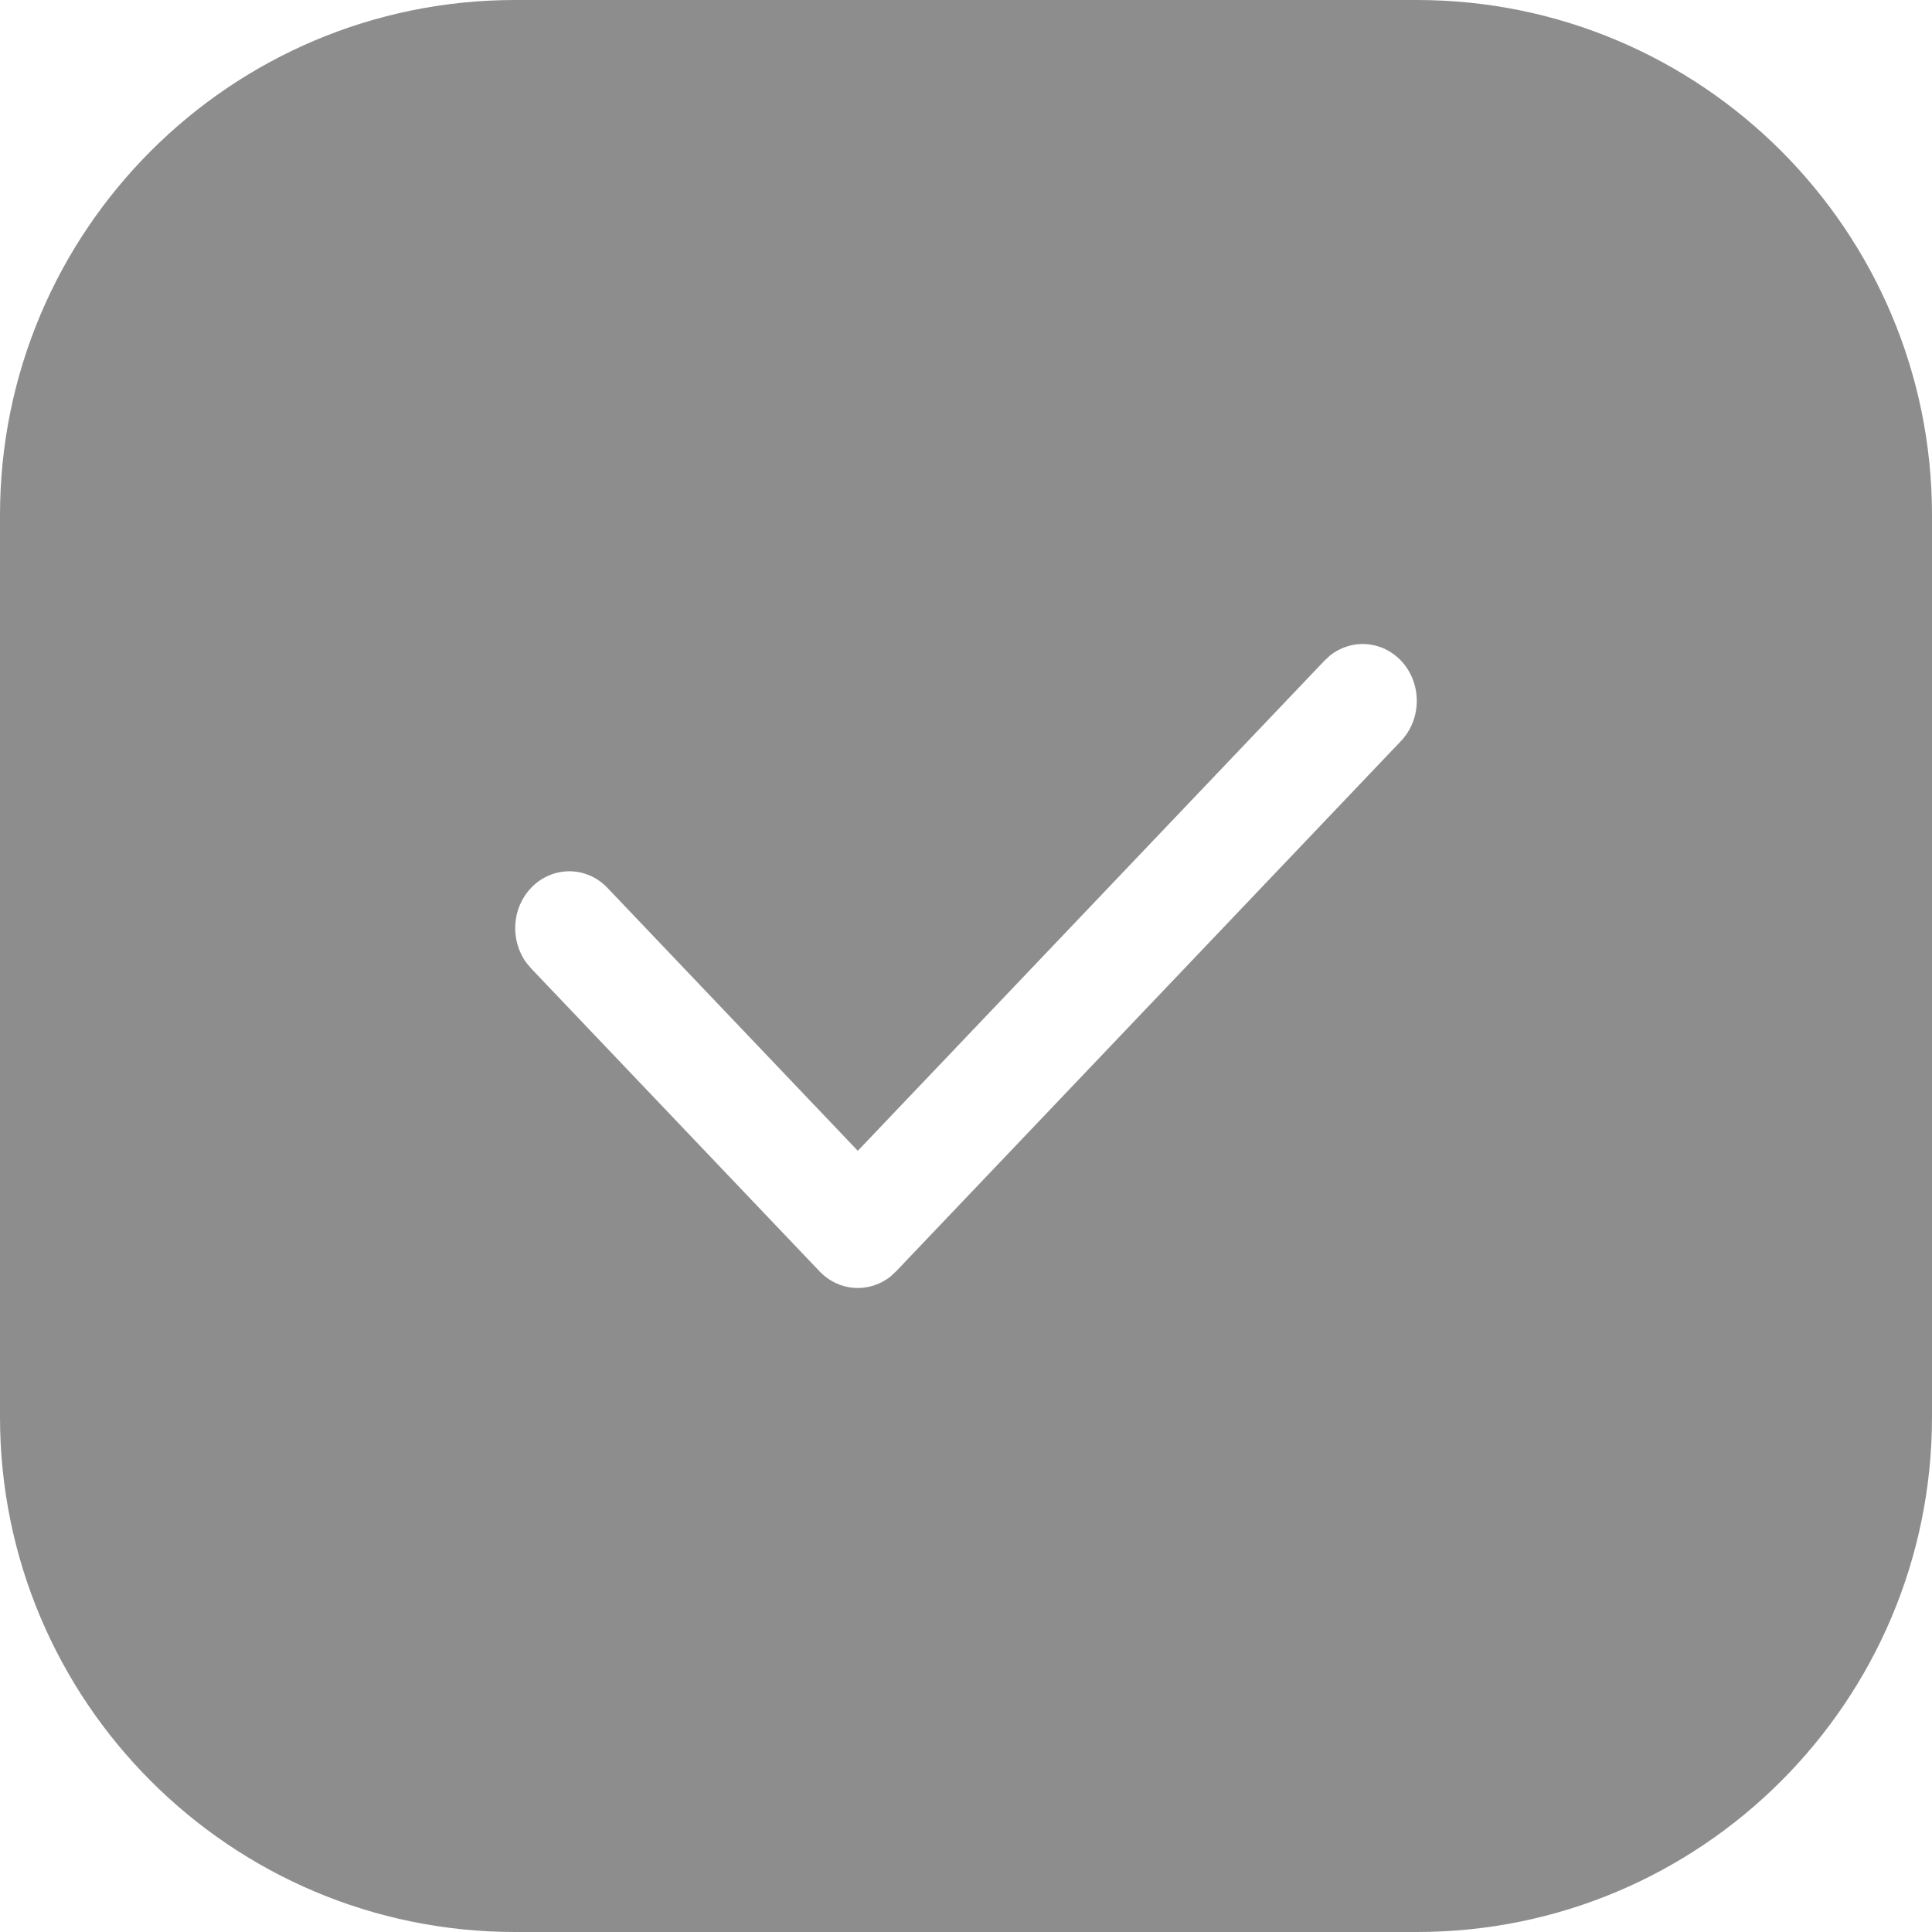 <svg width="20" height="20" viewBox="0 0 20 20" fill="none" xmlns="http://www.w3.org/2000/svg">
<path fill-rule="evenodd" clip-rule="evenodd" d="M14.667 0C17.612 0 20 2.388 20 5.333V14.667C20 17.612 17.612 20 14.667 20H5.333C2.388 20 0 17.612 0 14.667V5.333C0 2.388 2.388 0 5.333 0H14.667ZM14.503 6.839C14.302 6.628 13.988 6.611 13.768 6.786L13.711 6.839L8.88 11.913L6.289 9.192C6.071 8.962 5.716 8.962 5.497 9.192C5.297 9.402 5.28 9.733 5.447 9.964L5.497 10.024L8.484 13.161C8.685 13.372 8.999 13.389 9.219 13.214L9.276 13.161L14.503 7.671C14.721 7.441 14.721 7.069 14.503 6.839Z" fill="#8D8D8D"/>
</svg>
